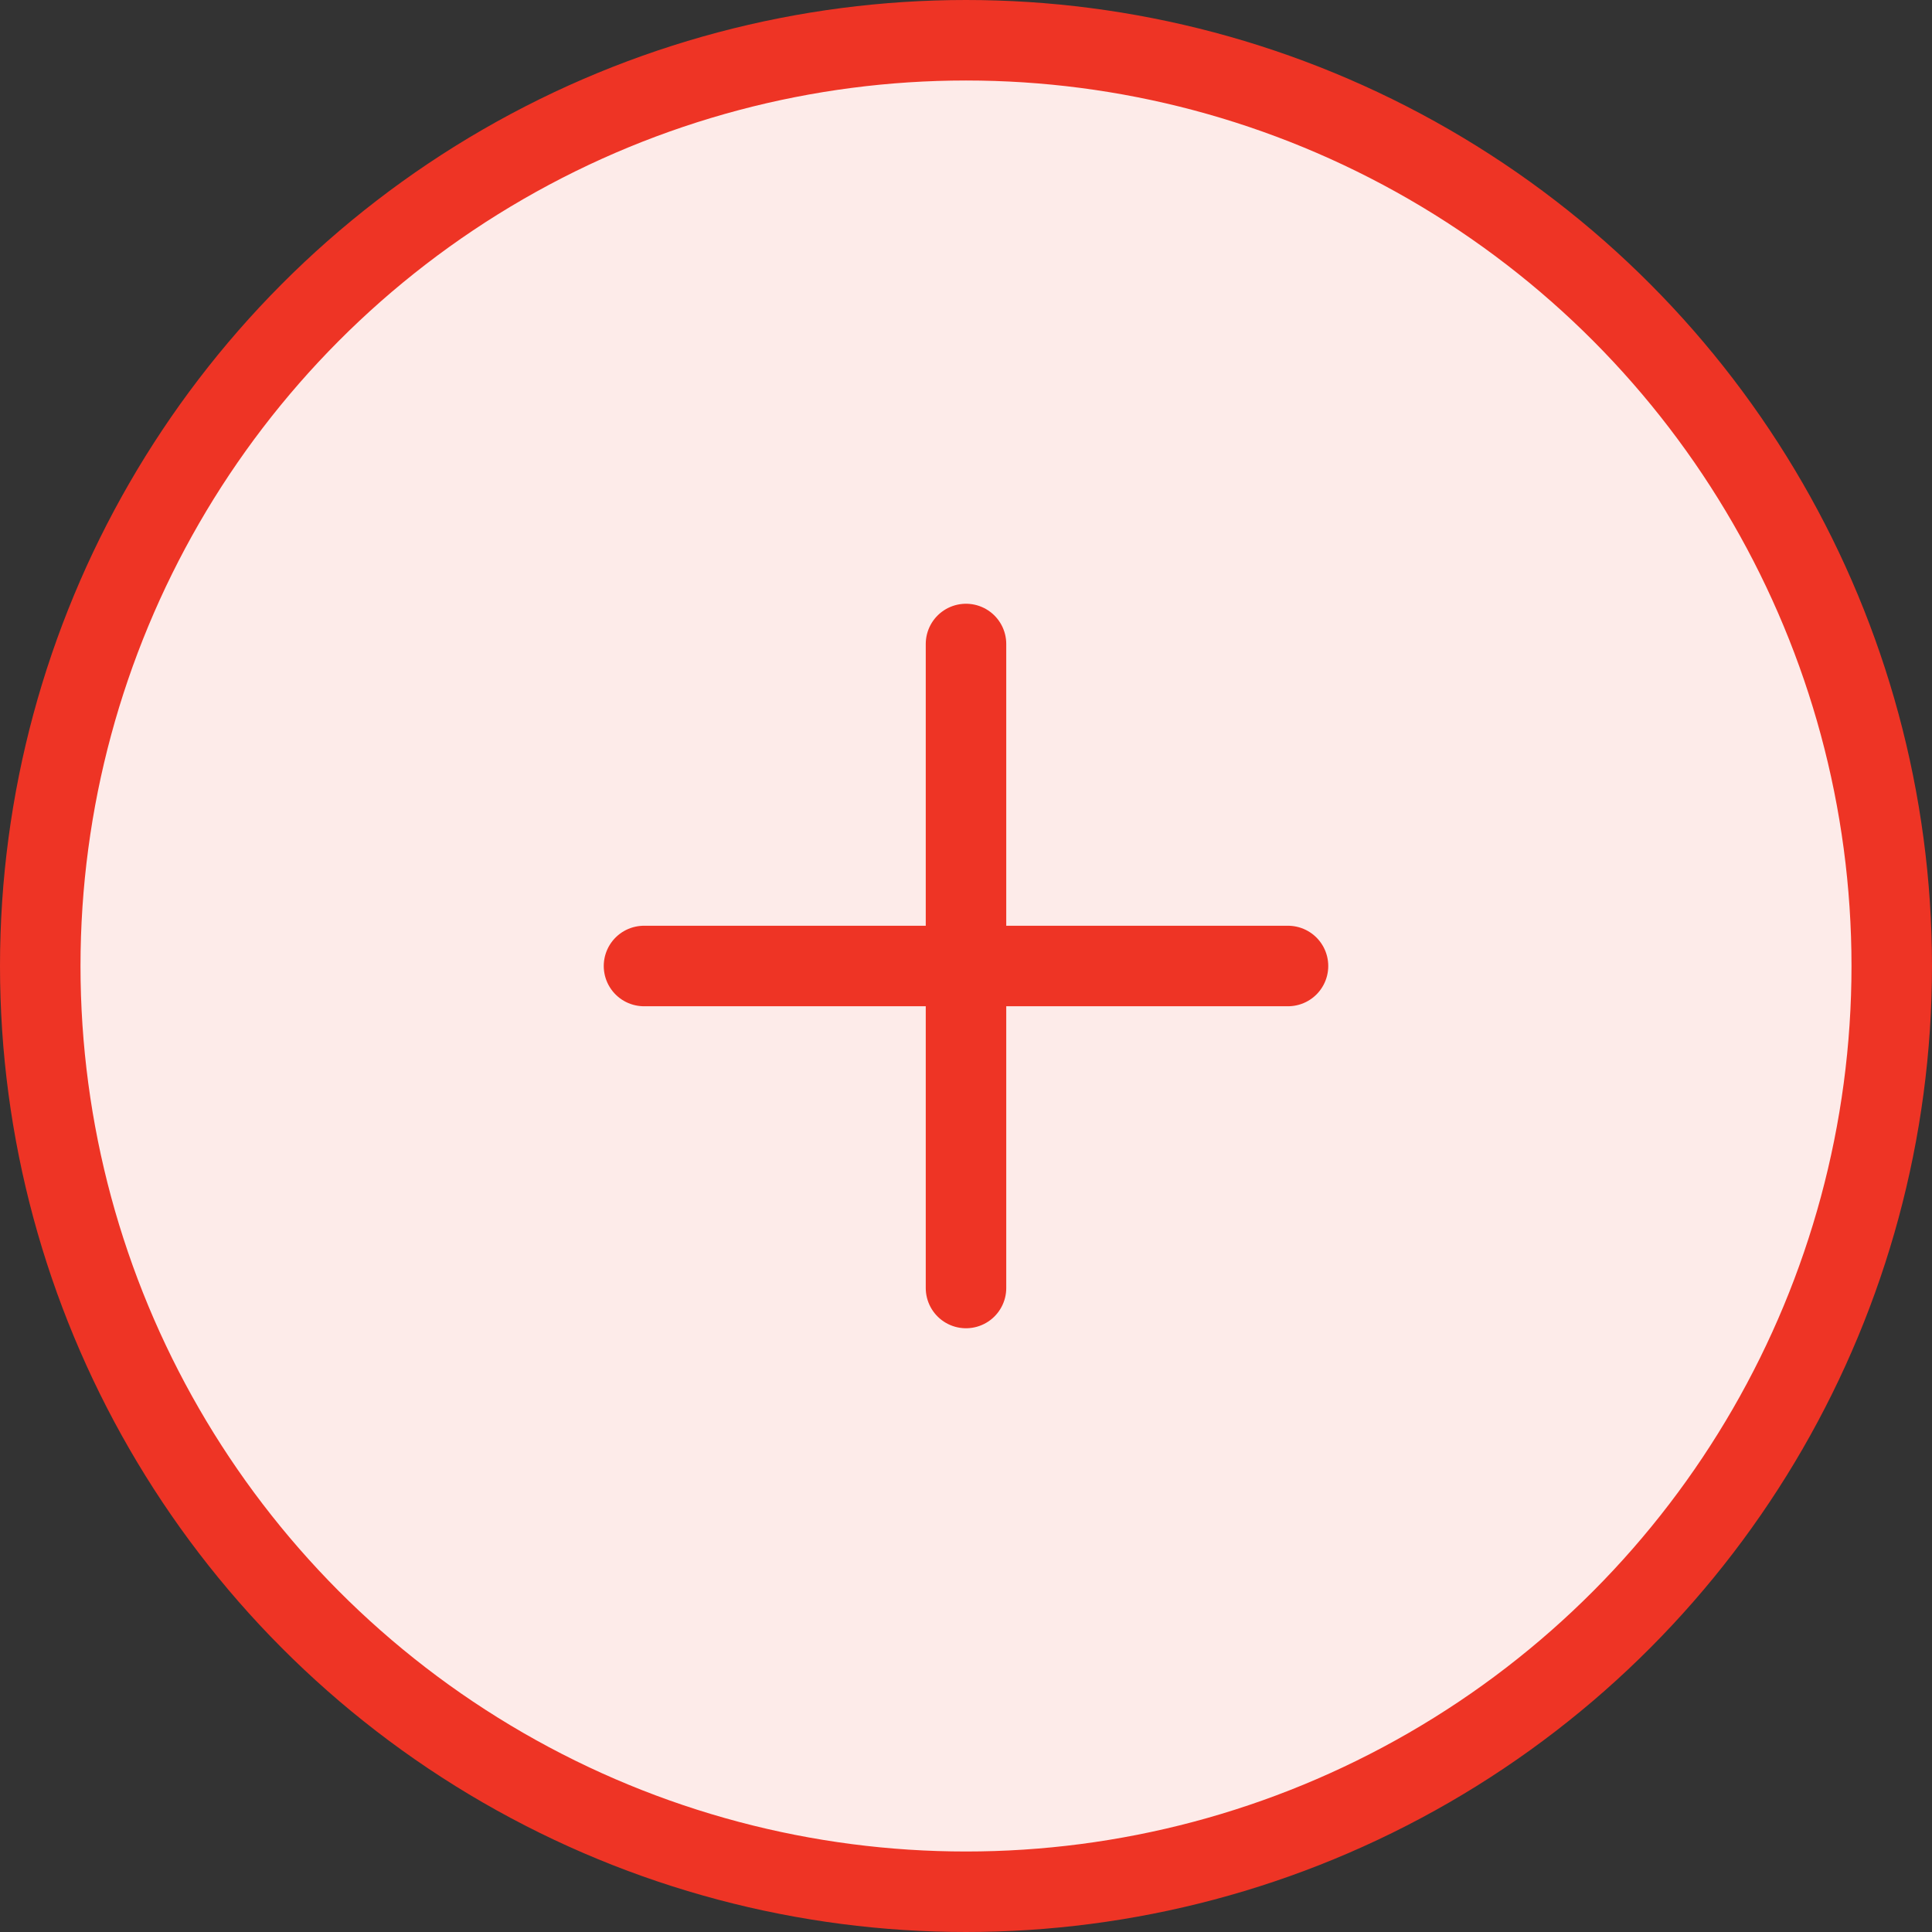 <svg width="24" height="24" viewBox="0 0 24 24" fill="none" xmlns="http://www.w3.org/2000/svg">
<rect x="0" y="0" width="24" height="24" fill="#333333" stroke="none"/>
<circle cx="12" cy="12" r="11.5" fill="#FDEBE9" stroke="#EE3425"/>
<path d="M8 12H16" stroke="#EE3425" stroke-linecap="round"/>
<path d="M12 16L12 8" stroke="#EE3425" stroke-linecap="round"/>
</svg>
